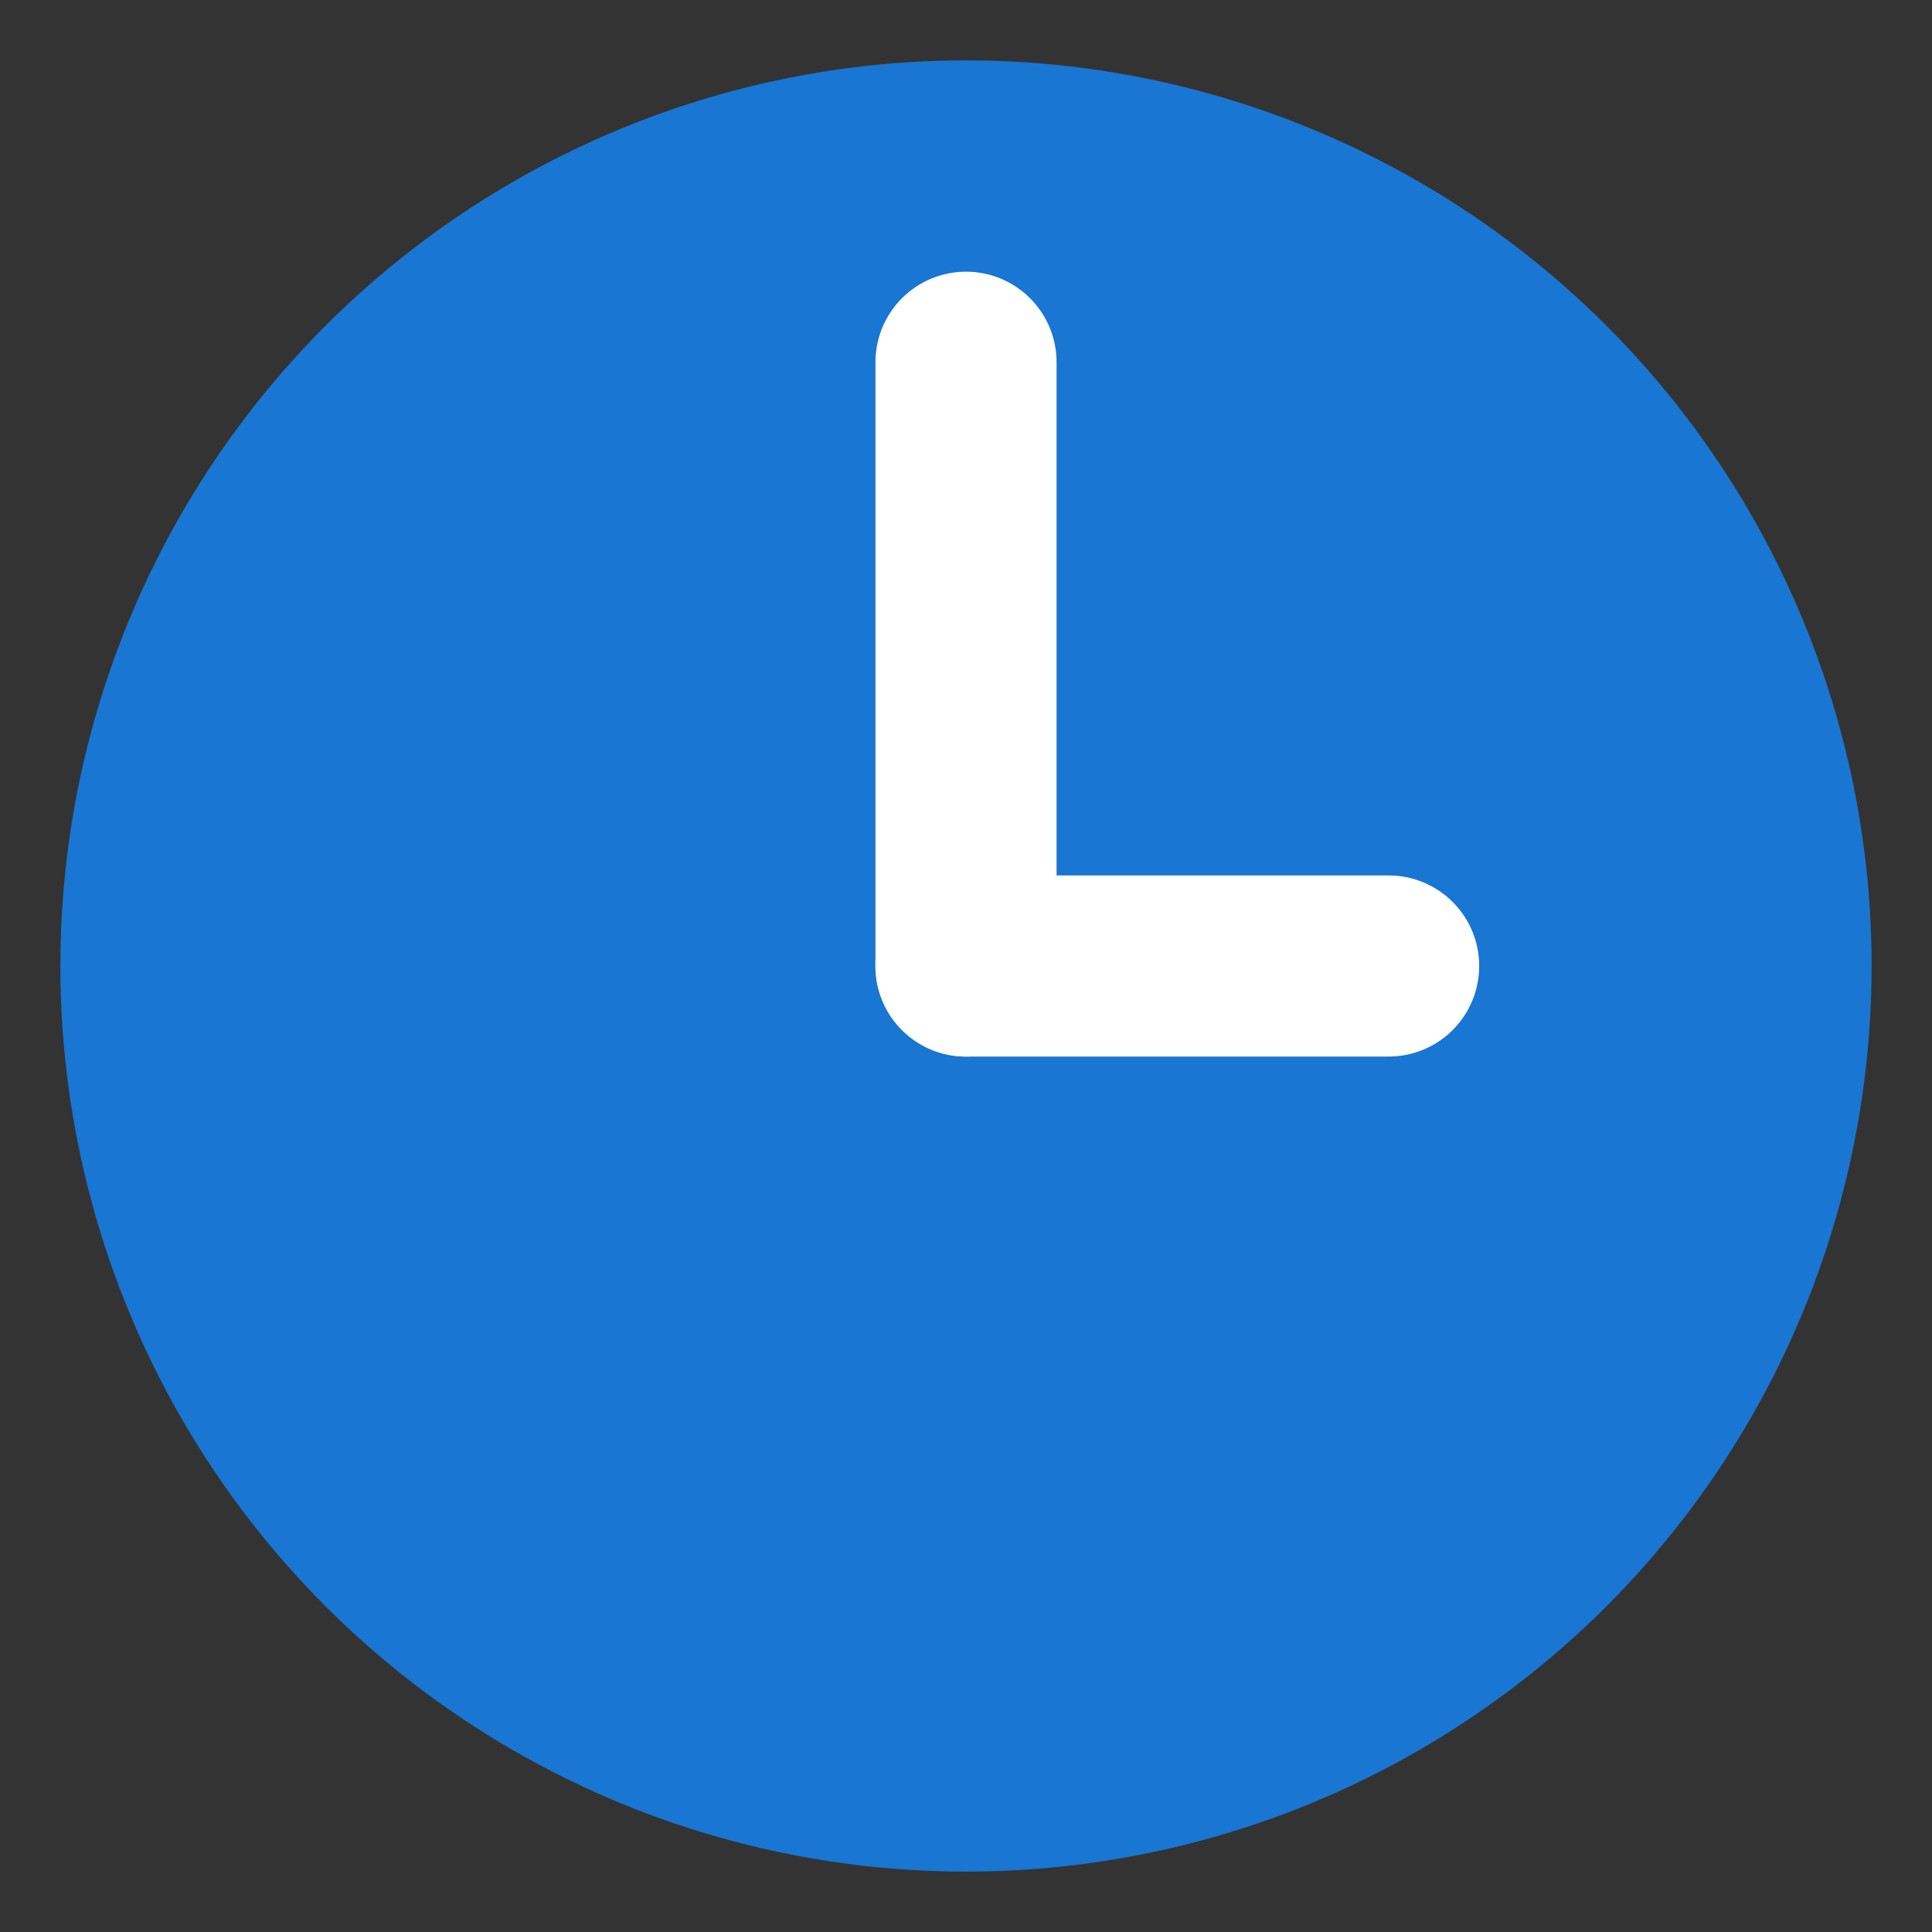 <svg xmlns="http://www.w3.org/2000/svg" width="64" height="64" viewBox="0 0 64 64">
  <rect x="0" y="0" width="64" height="64" fill="#333333" stroke="none"/>
  <circle cx="32" cy="32" r="30" fill="#1976D2"/>
  <line x1="32" y1="32" x2="32" y2="12" stroke="#ffffff" stroke-width="6" stroke-linecap="round"/>
  <line x1="32" y1="32" x2="46" y2="32" stroke="#ffffff" stroke-width="6" stroke-linecap="round"/>
</svg>